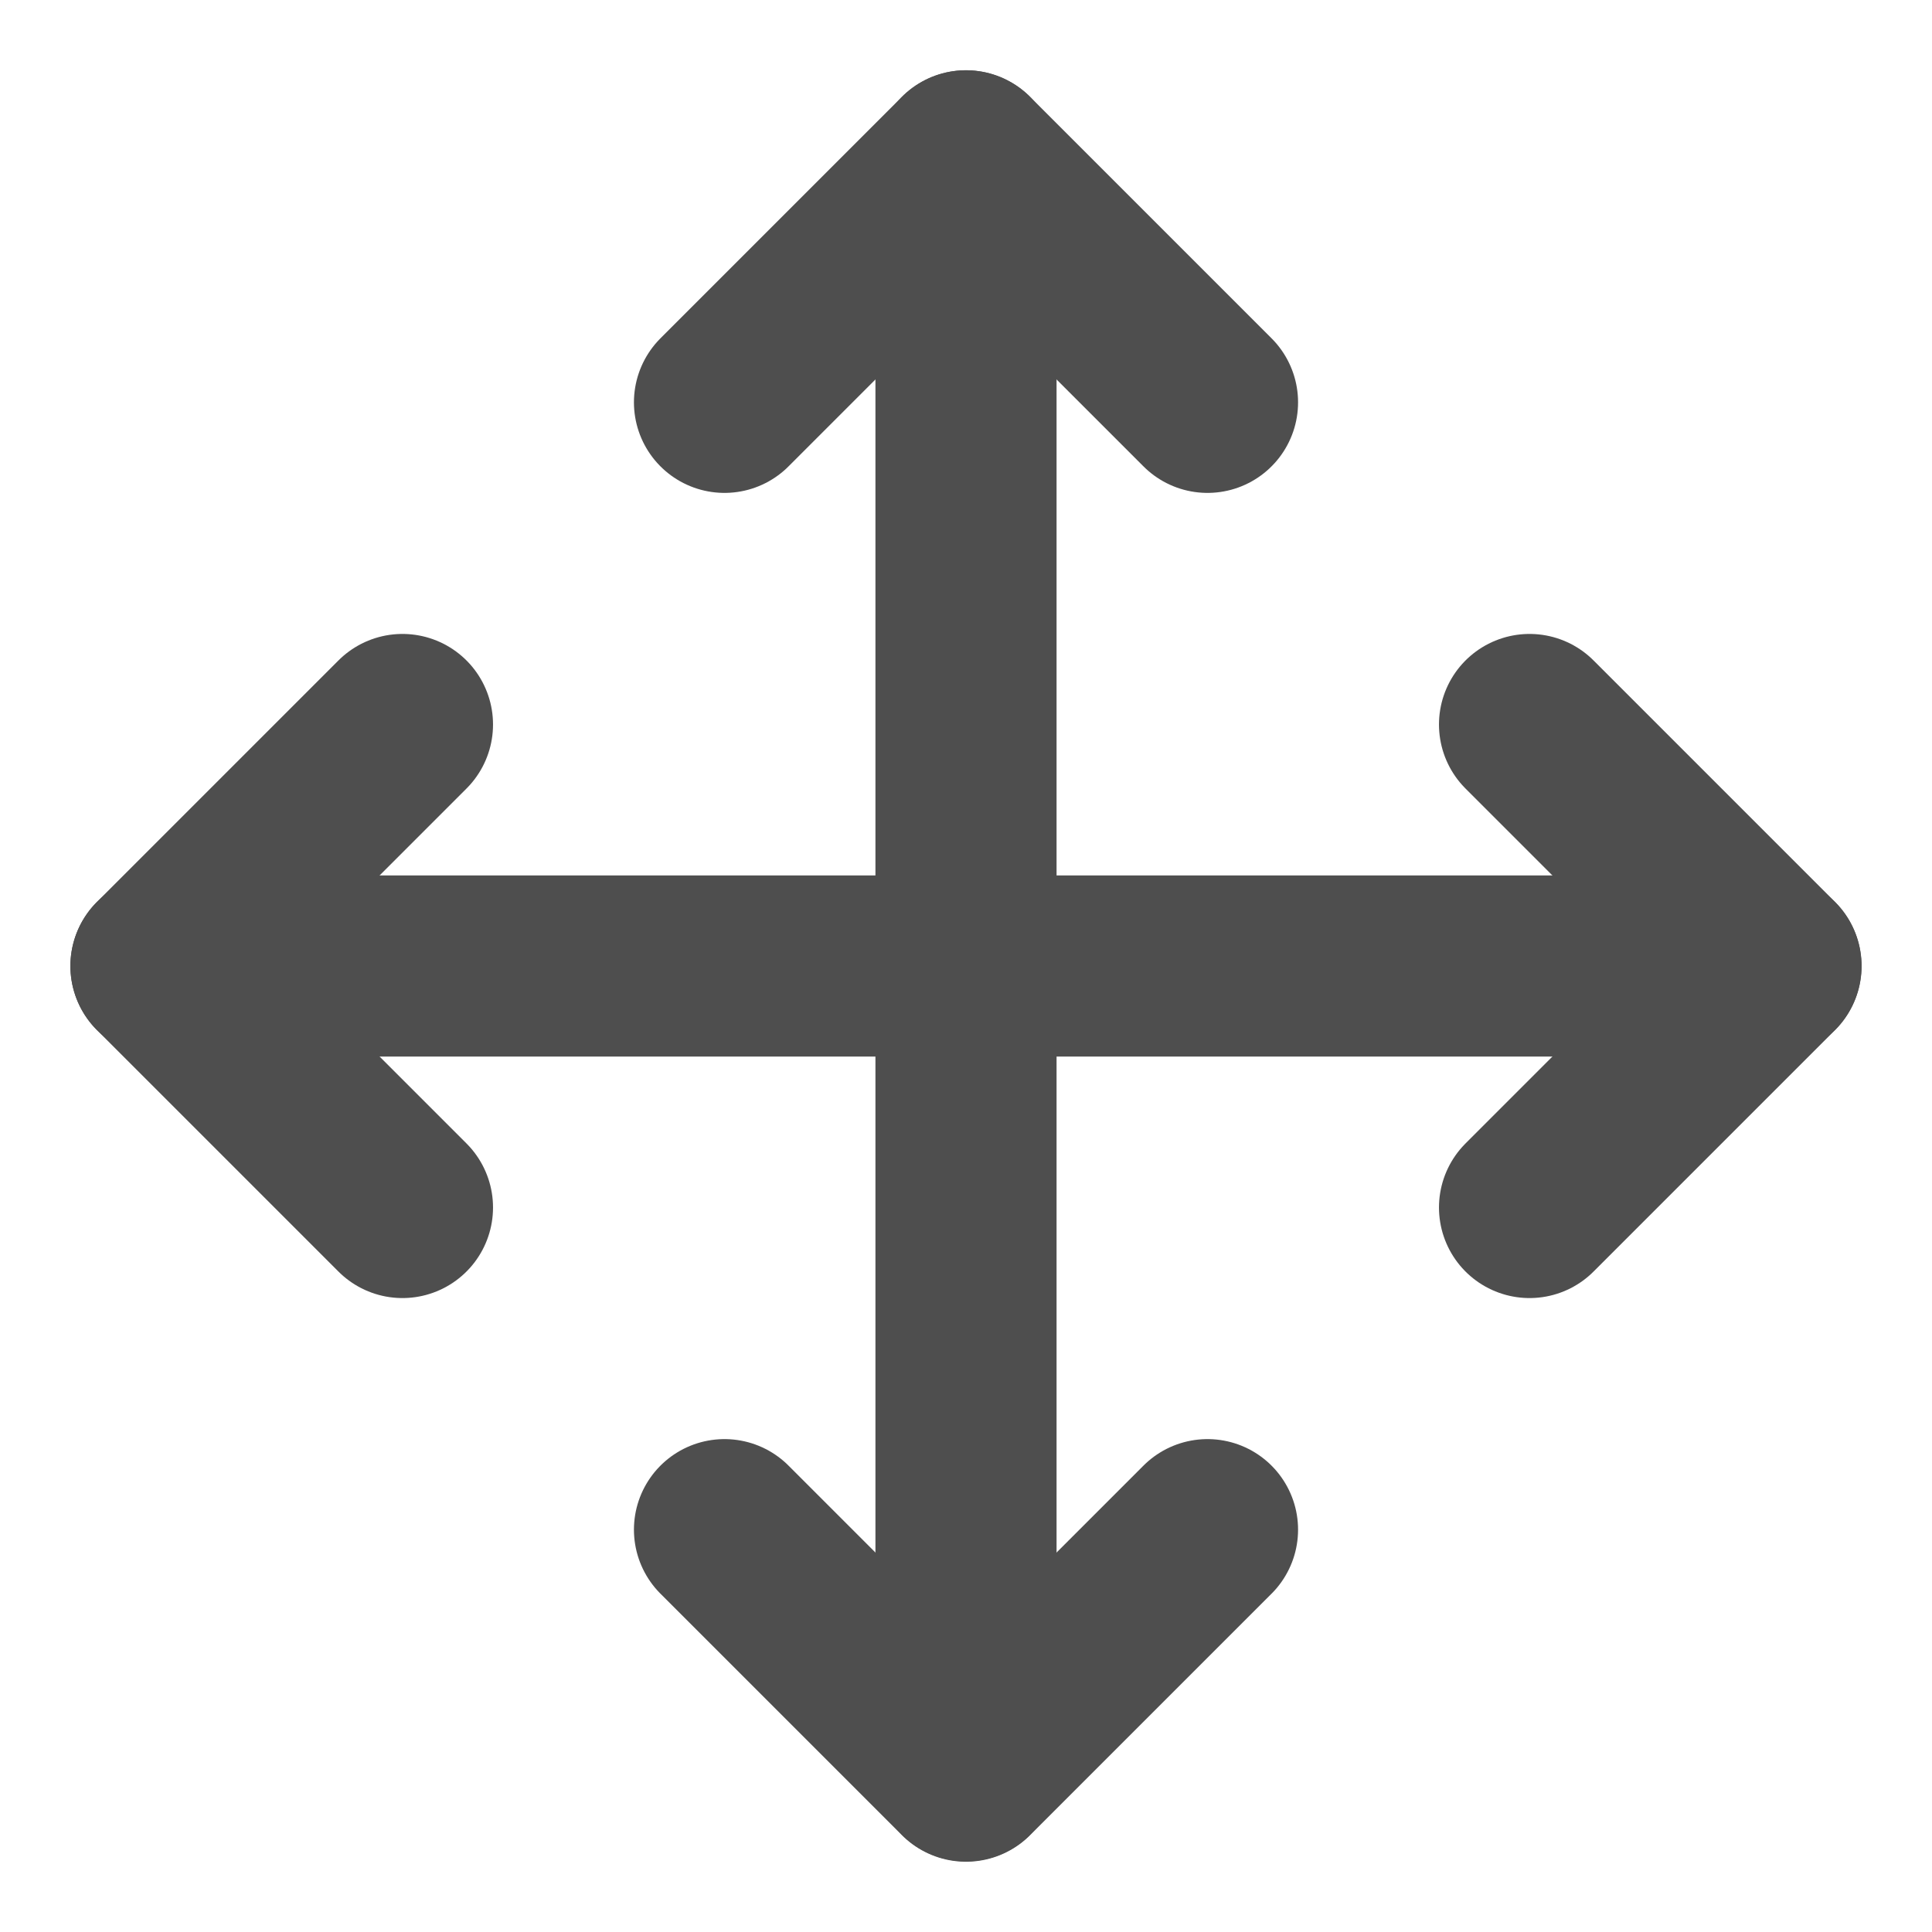 <svg width="16" height="16" viewBox="0 0 16 16" fill="none" xmlns="http://www.w3.org/2000/svg">
<g clip-path="url(#clip0_6369_26053)">
<path d="M3.333 6L1.333 8L3.333 10" stroke="#4E4E4E" stroke-width="1.5" stroke-linecap="round" stroke-linejoin="round"/>
<path d="M6 3.332L8 1.332L10 3.332" stroke="#4E4E4E" stroke-width="1.5" stroke-linecap="round" stroke-linejoin="round"/>
<path d="M10 12.668L8 14.668L6 12.668" stroke="#4E4E4E" stroke-width="1.5" stroke-linecap="round" stroke-linejoin="round"/>
<path d="M12.667 6L14.667 8L12.667 10" stroke="#4E4E4E" stroke-width="1.5" stroke-linecap="round" stroke-linejoin="round"/>
<path d="M1.333 8H14.666" stroke="#4E4E4E" stroke-width="1.5" stroke-linecap="round" stroke-linejoin="round"/>
<path d="M8 1.332V14.665" stroke="#4E4E4E" stroke-width="1.5" stroke-linecap="round" stroke-linejoin="round"/>
</g>
<defs>
<clipPath id="clip0_6369_26053">
<rect width="16" height="16" fill="white"/>
</clipPath>
</defs>
</svg>
